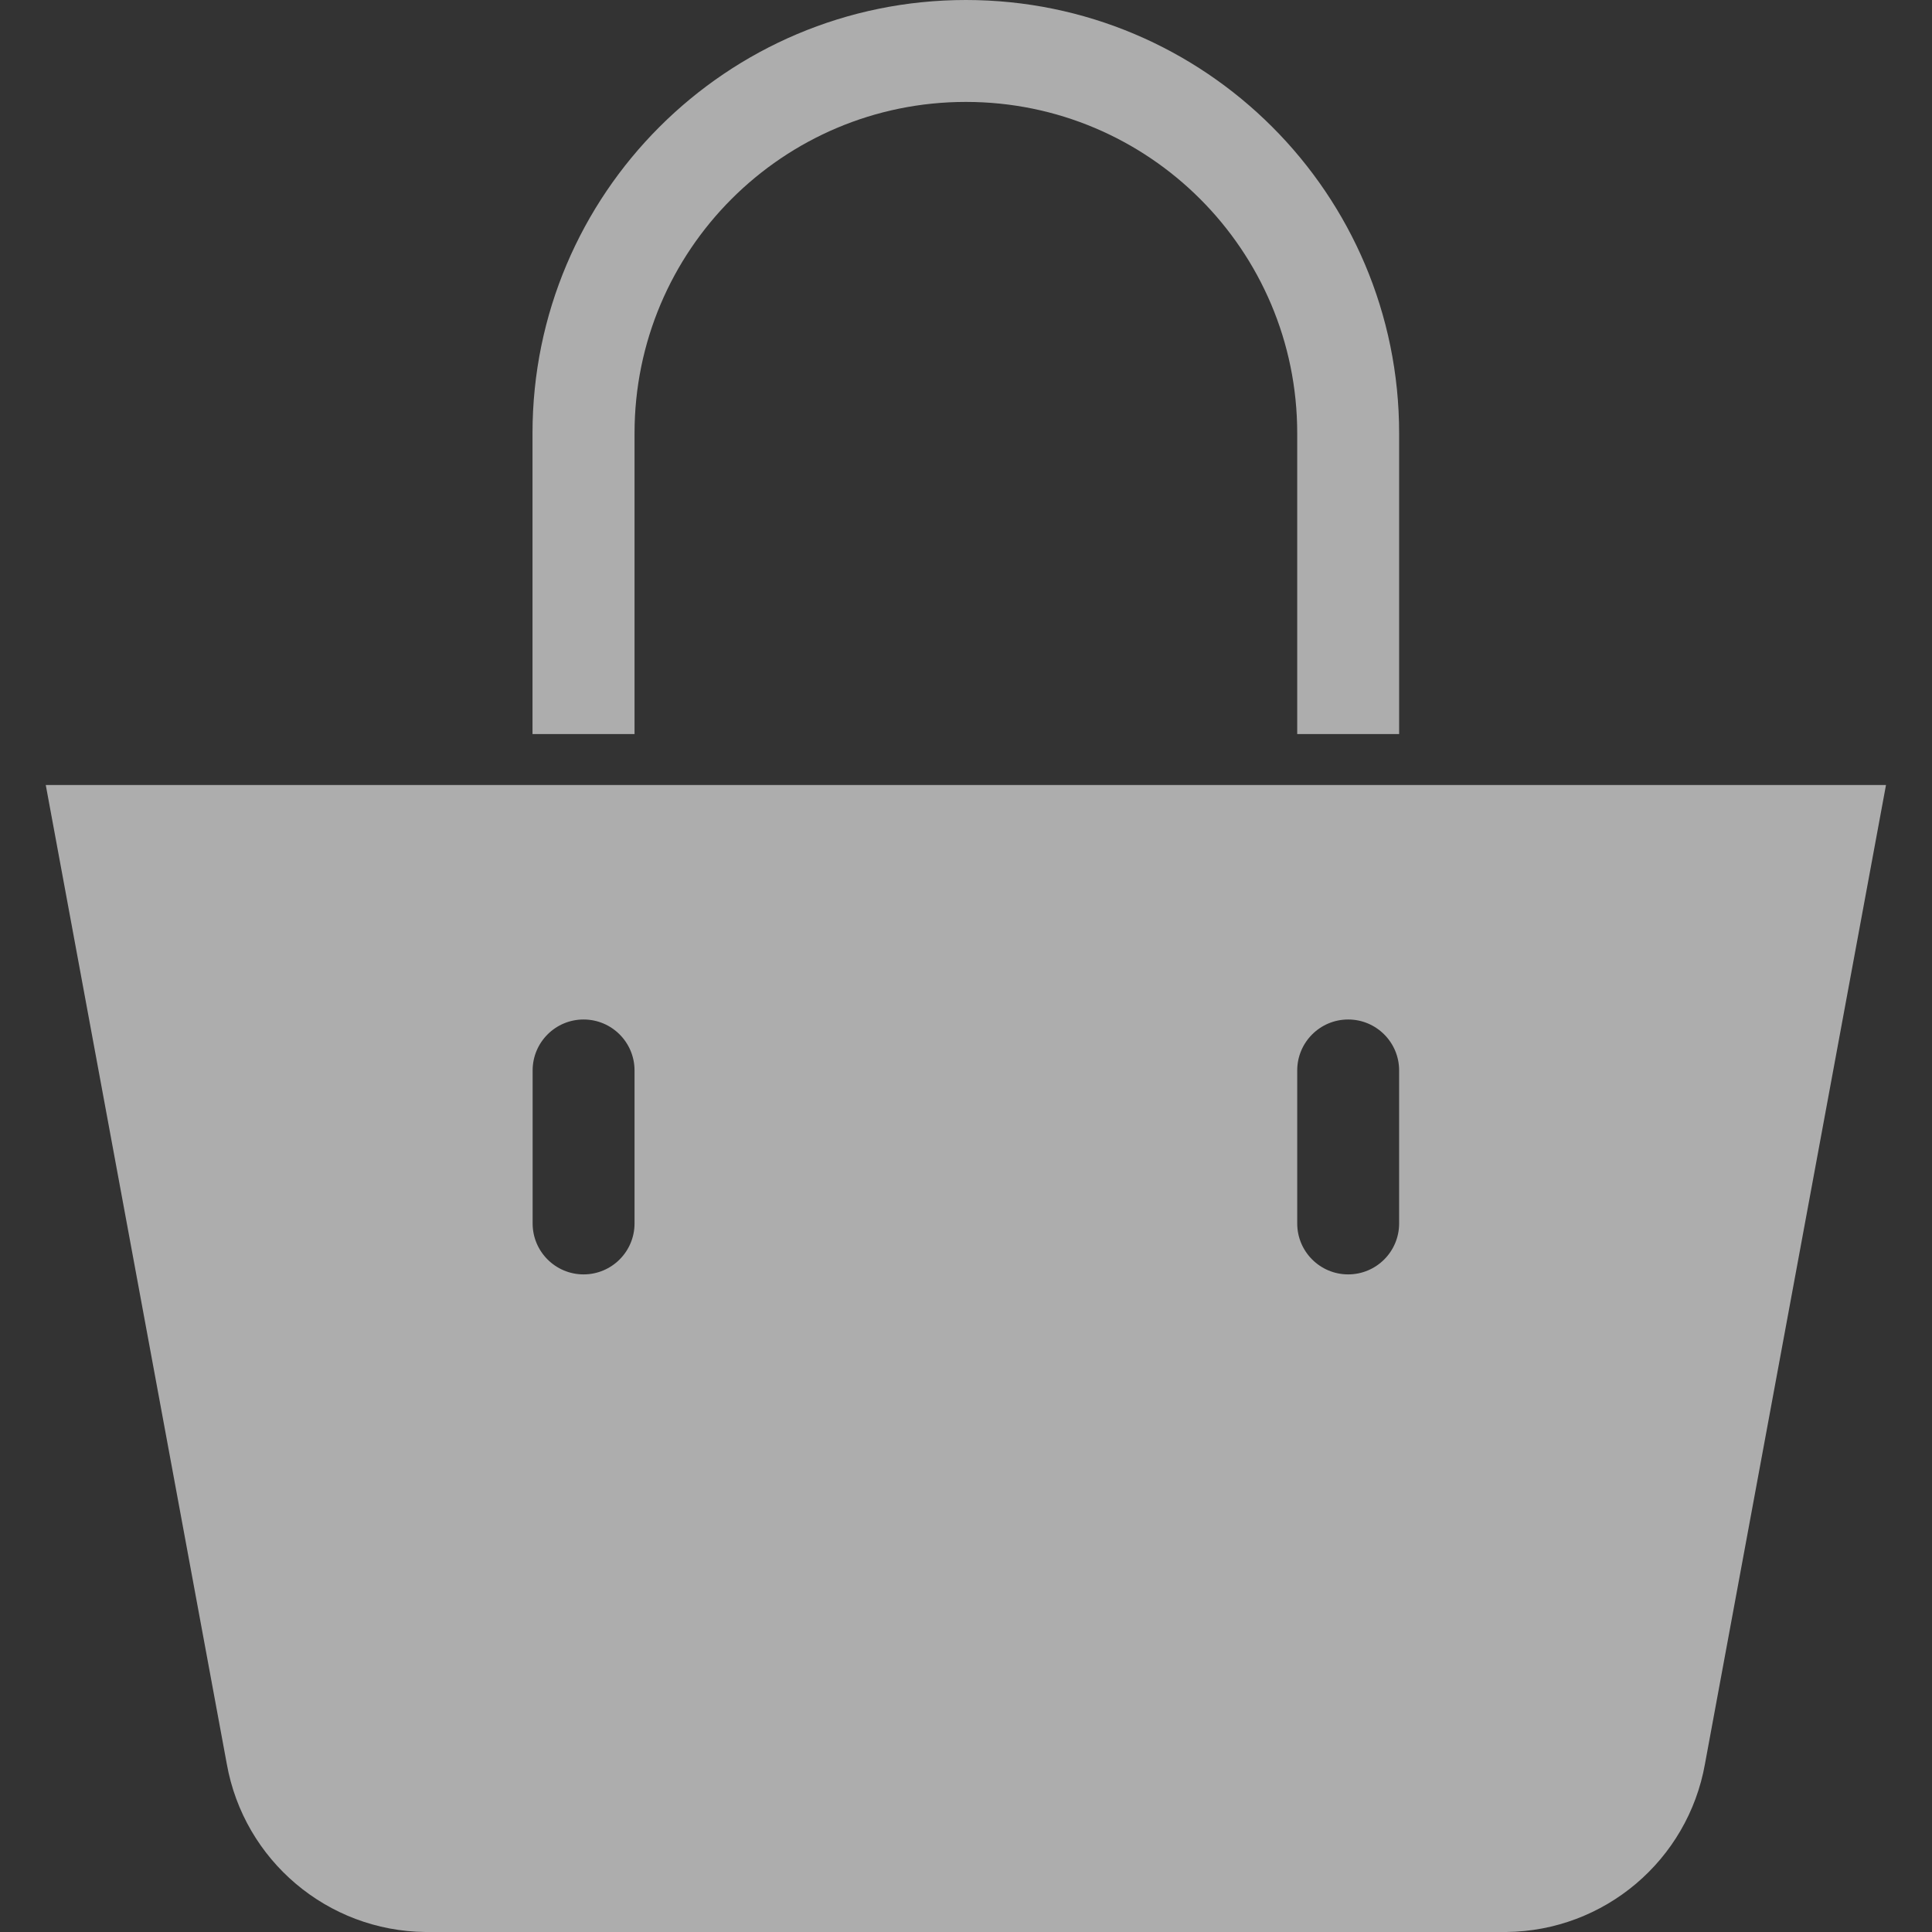 <svg width="16" height="16" viewBox="0 0 16 16" fill="none" xmlns="http://www.w3.org/2000/svg">
<rect x="0" y="0" width="16" height="16" fill="#333333" stroke="none"/>
<path d="M0.379 6.501L1.878 14.607C2.02 15.407 2.712 15.992 3.524 16H12.474C13.286 15.992 13.978 15.407 14.12 14.607L15.619 6.501H0.379ZM5.255 10.132C5.255 10.365 5.066 10.554 4.833 10.554C4.6 10.554 4.411 10.365 4.411 10.132V8.865C4.411 8.632 4.6 8.443 4.833 8.443C5.066 8.443 5.255 8.632 5.255 8.865V10.132ZM11.587 10.132C11.587 10.365 11.398 10.554 11.165 10.554C10.932 10.554 10.743 10.365 10.743 10.132V8.865C10.743 8.632 10.932 8.443 11.165 8.443C11.398 8.443 11.587 8.632 11.587 8.865V10.132Z" fill="white" fill-opacity="0.6"/>
<path d="M5.255 3.588C5.255 2.073 6.483 0.844 7.999 0.844C9.514 0.844 10.743 2.073 10.743 3.588V6.079H11.587V3.588C11.587 1.607 9.981 0 7.999 0C6.017 0 4.41 1.607 4.41 3.588V6.079H5.255V3.588Z" fill="white" fill-opacity="0.6"/>
</svg>
